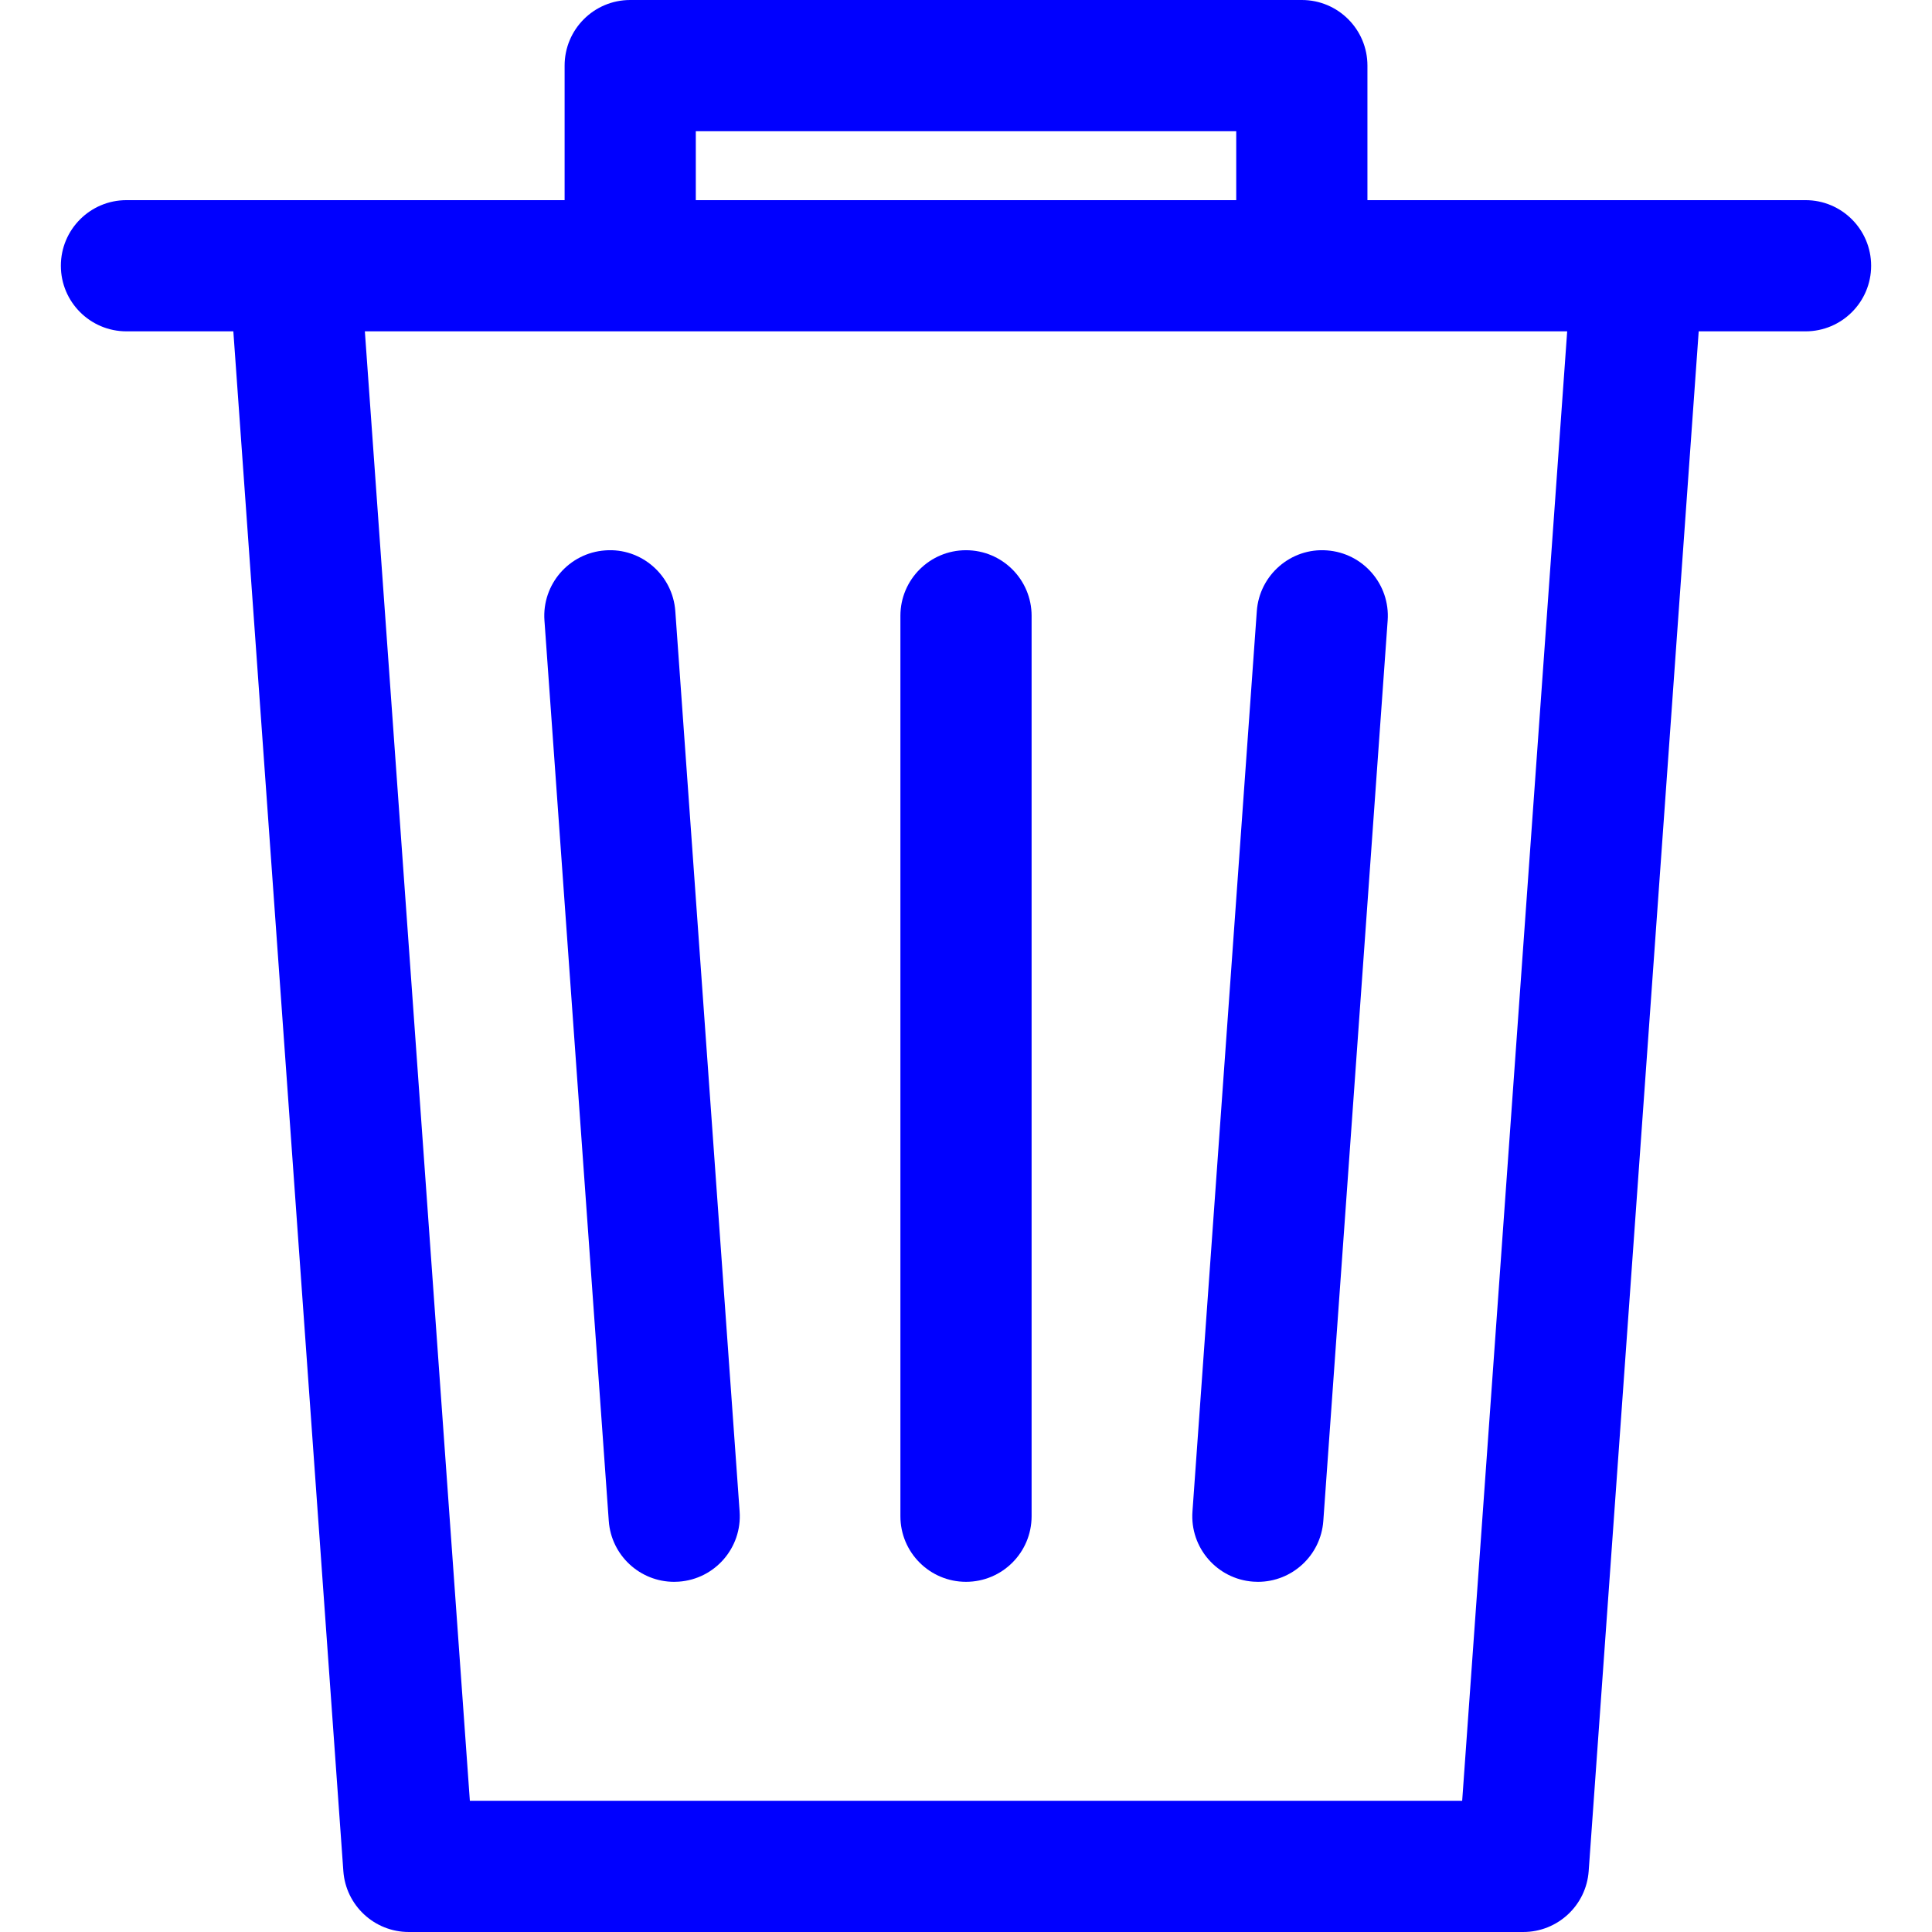 <?xml version="1.0" encoding="iso-8859-1"?>
<!-- Generator: Adobe Illustrator 18.0.0, SVG Export Plug-In . SVG Version: 6.00 Build 0)  -->
<!DOCTYPE svg PUBLIC "-//W3C//DTD SVG 1.1//EN" "http://www.w3.org/Graphics/SVG/1.1/DTD/svg11.dtd">
<svg version="1.1" id="Capa_1" xmlns="http://www.w3.org/2000/svg" width="12px" height="12px" xmlns:xlink="http://www.w3.org/1999/xlink" x="0px" y="0px"
	 viewBox="0 0 220.889 220.889" fill="#0000ff" style="enable-background:new 0 0 220.889 220.889;" xml:space="preserve">
<g>
	<path d="M206.43,22.883h-19.196h-30.893V7.5c0-4.143-3.357-7.5-7.5-7.5H72.053c-4.143,0-7.5,3.357-7.5,7.5v15.383H33.66H14.459
		c-4.143,0-7.5,3.357-7.5,7.5s3.357,7.5,7.5,7.5h12.219l12.578,176.04c0.28,3.925,3.546,6.966,7.481,6.966h127.42
		c3.935,0,7.2-3.041,7.48-6.966l12.579-176.04h12.214c4.143,0,7.5-3.357,7.5-7.5S210.572,22.883,206.43,22.883z M79.553,15h61.788
		v7.883H79.553V15z M167.173,205.889H53.72L41.715,37.883h30.338h76.788h30.338L167.173,205.889z"/>
	<path d="M110.445,62.907c-4.143,0-7.5,3.357-7.5,7.5v102.945c0,4.143,3.357,7.5,7.5,7.5s7.5-3.357,7.5-7.5V70.407
		C117.945,66.265,114.588,62.907,110.445,62.907z"/>
	<path d="M77.209,69.873c-0.294-4.132-3.898-7.262-8.015-6.946c-4.132,0.295-7.242,3.884-6.946,8.015l7.354,102.945
		c0.281,3.95,3.573,6.966,7.473,6.966c0.18,0,0.36-0.006,0.542-0.02c4.132-0.295,7.242-3.884,6.946-8.015L77.209,69.873z"/>
	<path d="M143.693,69.873l-7.357,102.945c-0.296,4.131,2.814,7.72,6.946,8.015c0.182,0.014,0.362,0.02,0.542,0.02
		c3.898,0,7.19-3.016,7.473-6.966l7.357-102.945c0.296-4.131-2.814-7.72-6.946-8.015C147.593,62.614,143.988,65.741,143.693,69.873z
		"/>
</g>
<g>
</g>
<g>
</g>
<g>
</g>
<g>
</g>
<g>
</g>
<g>
</g>
<g>
</g>
<g>
</g>
<g>
</g>
<g>
</g>
<g>
</g>
<g>
</g>
<g>
</g>
<g>
</g>
<g>
</g>
</svg>
